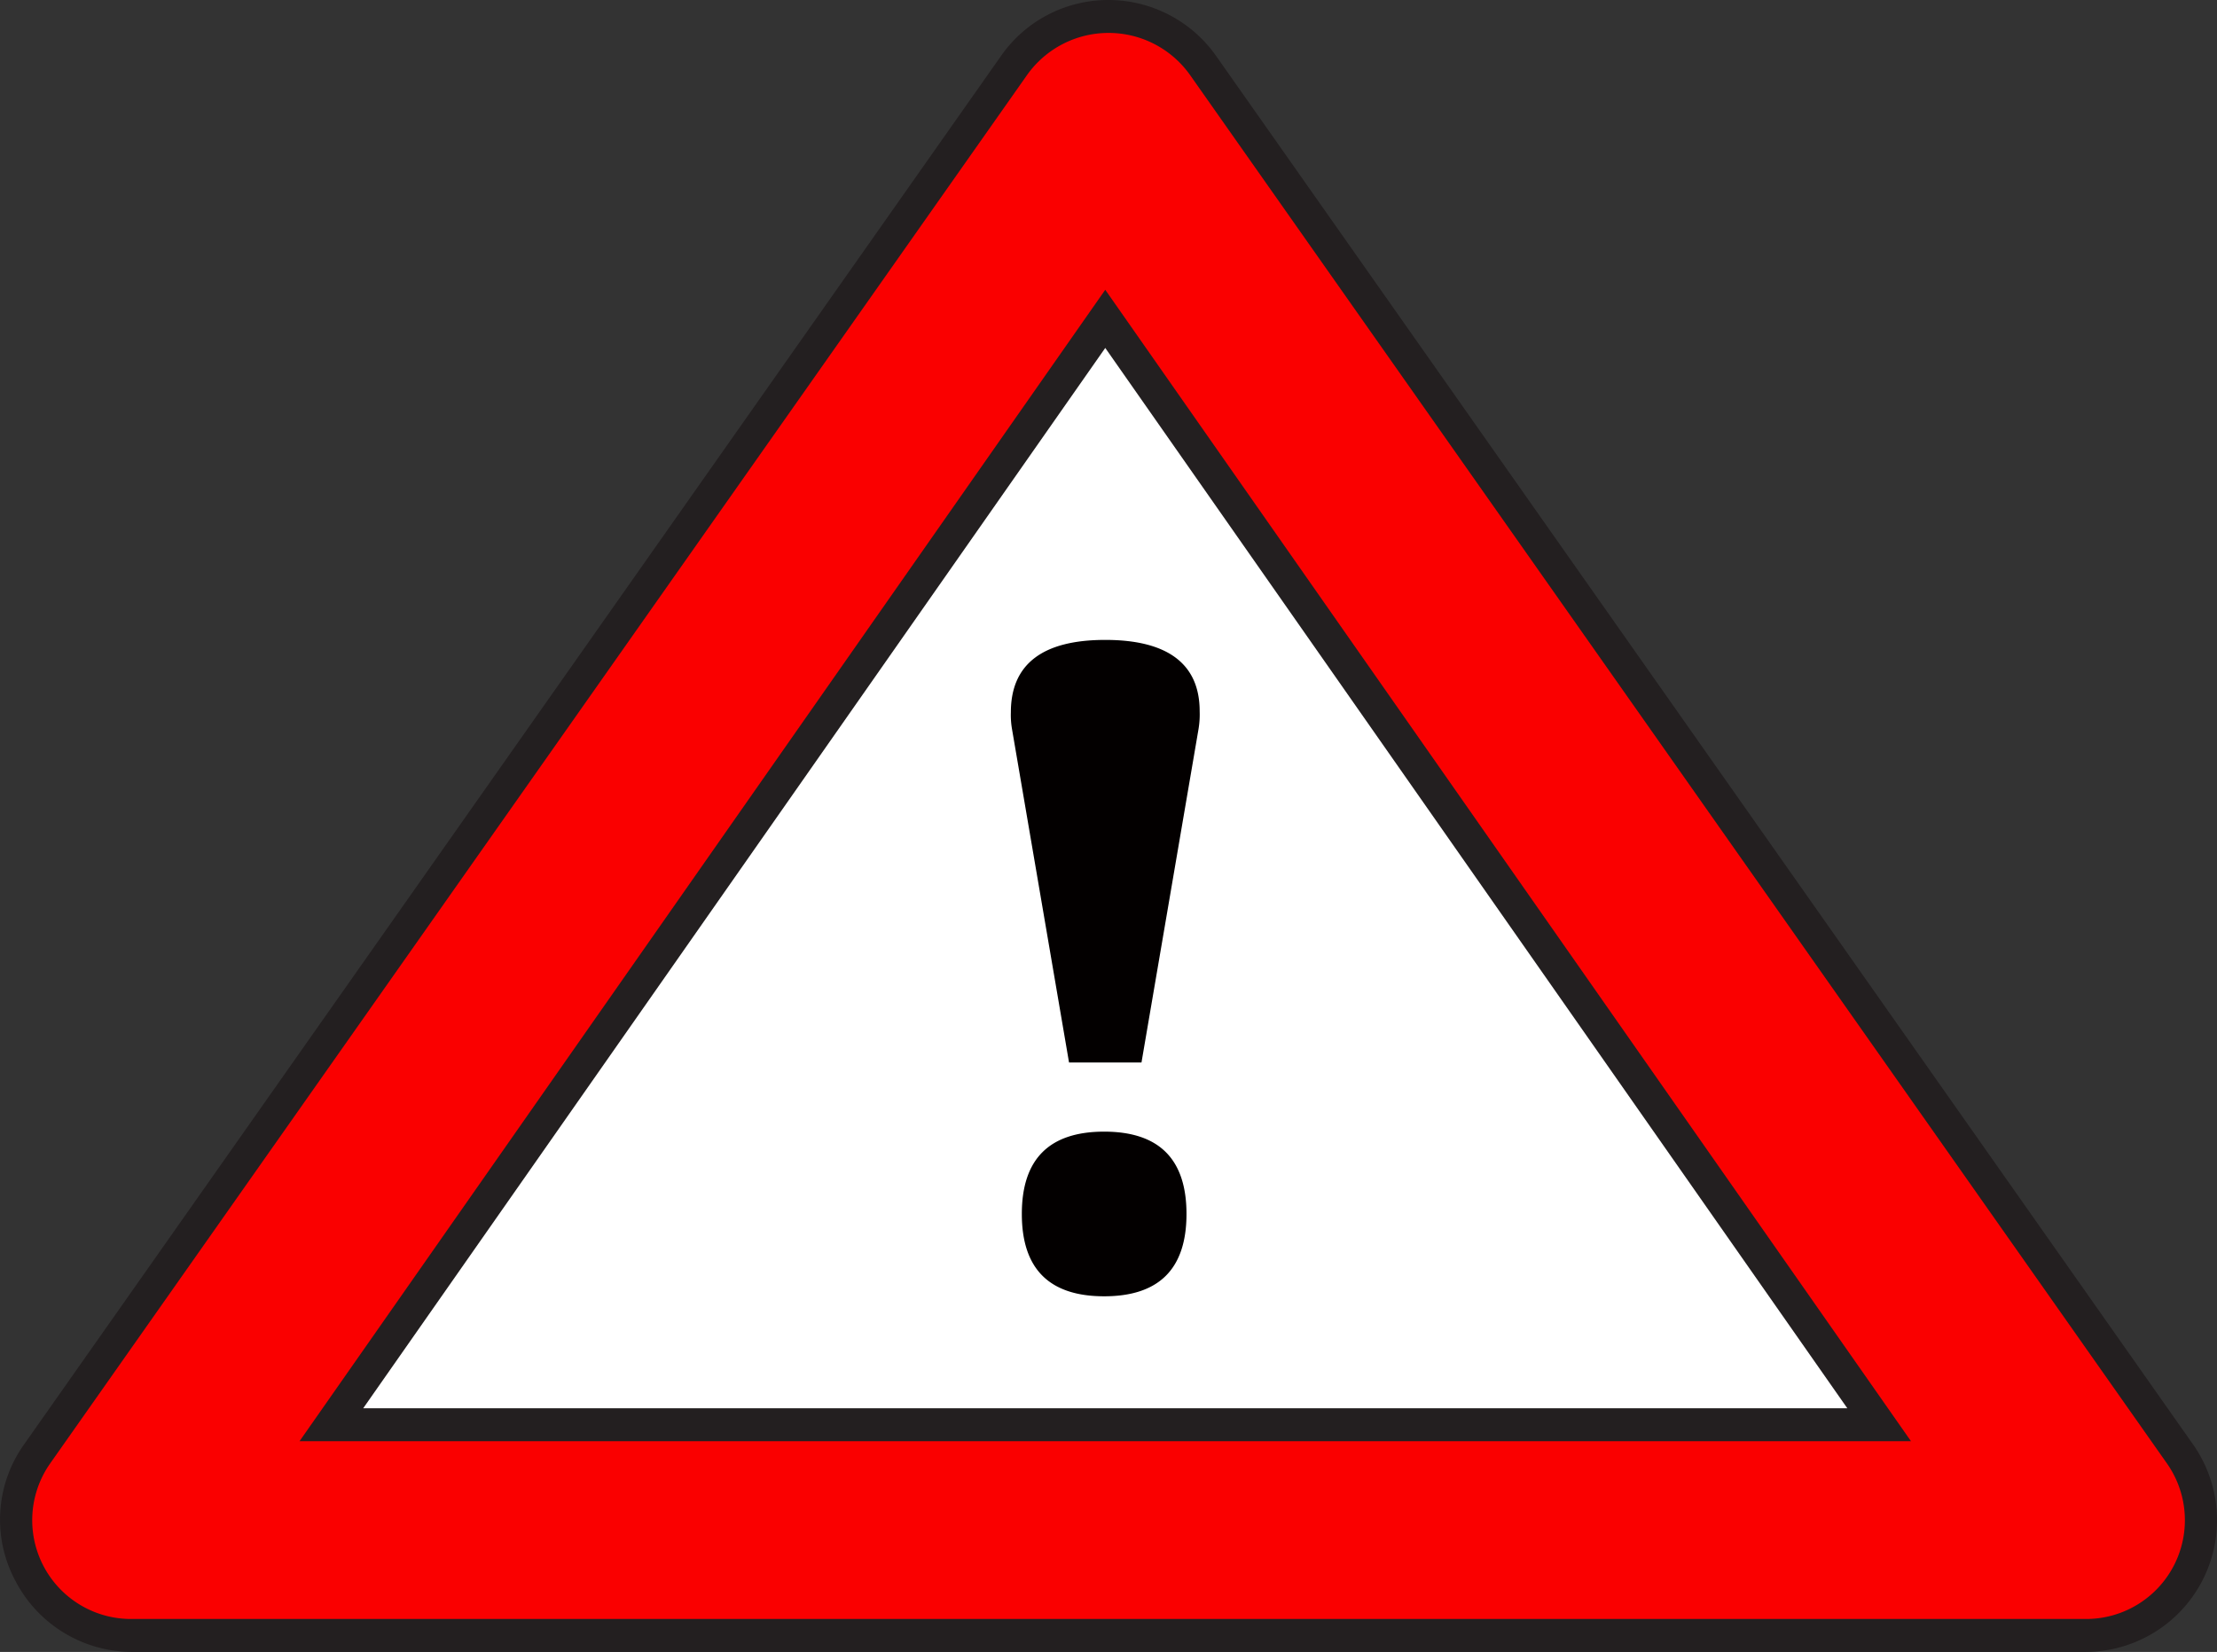 <svg id="Layer_1" xmlns="http://www.w3.org/2000/svg" viewBox="0 0 201.97 150.5"><rect x="0" y="0" width="201.97" height="150.5" fill="#333333" stroke="none"/><defs><style>.cls-1{fill:#fff;}.cls-2{isolation:isolate;}.cls-3{fill:#FA0000;}.cls-4{fill:#231f20;}.cls-6{fill:#030000;}</style></defs><title>SPS</title><g id="White_interior"><polygon class="cls-1" points="100.69 22.5 20.39 134 180.99 134 100.69 22.5"/></g><g id="Shape"><g class="cls-2"><path class="cls-3" d="M39,174.7a10.48,10.48,0,0,1-9.3-5.7,10.67,10.67,0,0,1,.7-10.9l89-126.5a10.48,10.48,0,0,1,8.6-4.5,10.23,10.23,0,0,1,8.6,4.5l89,126.5a10.57,10.57,0,0,1-8.6,16.6Zm159.2-19.3L127.7,54.7,57.2,155.4Z" transform="translate(-27.01 -25.6)"/><path class="cls-4" d="M128,28.6a9.1,9.1,0,0,1,7.4,3.8l89,126.5a9,9,0,0,1-7.4,14.2H39a9,9,0,0,1-7.4-14.2l89-126.5a9.1,9.1,0,0,1,7.4-3.8M54.3,156.9H201.1L127.7,52,54.3,156.9M128,25.6a11.91,11.91,0,0,0-9.8,5.1l-89,126.5a11.81,11.81,0,0,0-.8,12.4A12,12,0,0,0,39,176.1H217a12,12,0,0,0,9.8-18.9l-89-126.5a12,12,0,0,0-9.8-5.1ZM60.1,153.9l67.6-96.6,67.6,96.6Z" transform="translate(-27.01 -25.6)"/></g></g><g class="cls-2"><path class="cls-6" d="M124.4,122.4,119.2,92a7.57,7.57,0,0,1-.1-1.5c0-4.4,2.9-6.6,8.6-6.6s8.6,2.2,8.6,6.5a8.08,8.08,0,0,1-.1,1.6L131,122.4Zm3.2,6.3q7.5,0,7.5,7.5t-7.5,7.5q-7.5,0-7.5-7.5T127.6,128.7Z" transform="translate(-27.01 -25.6)"/></g></svg>

